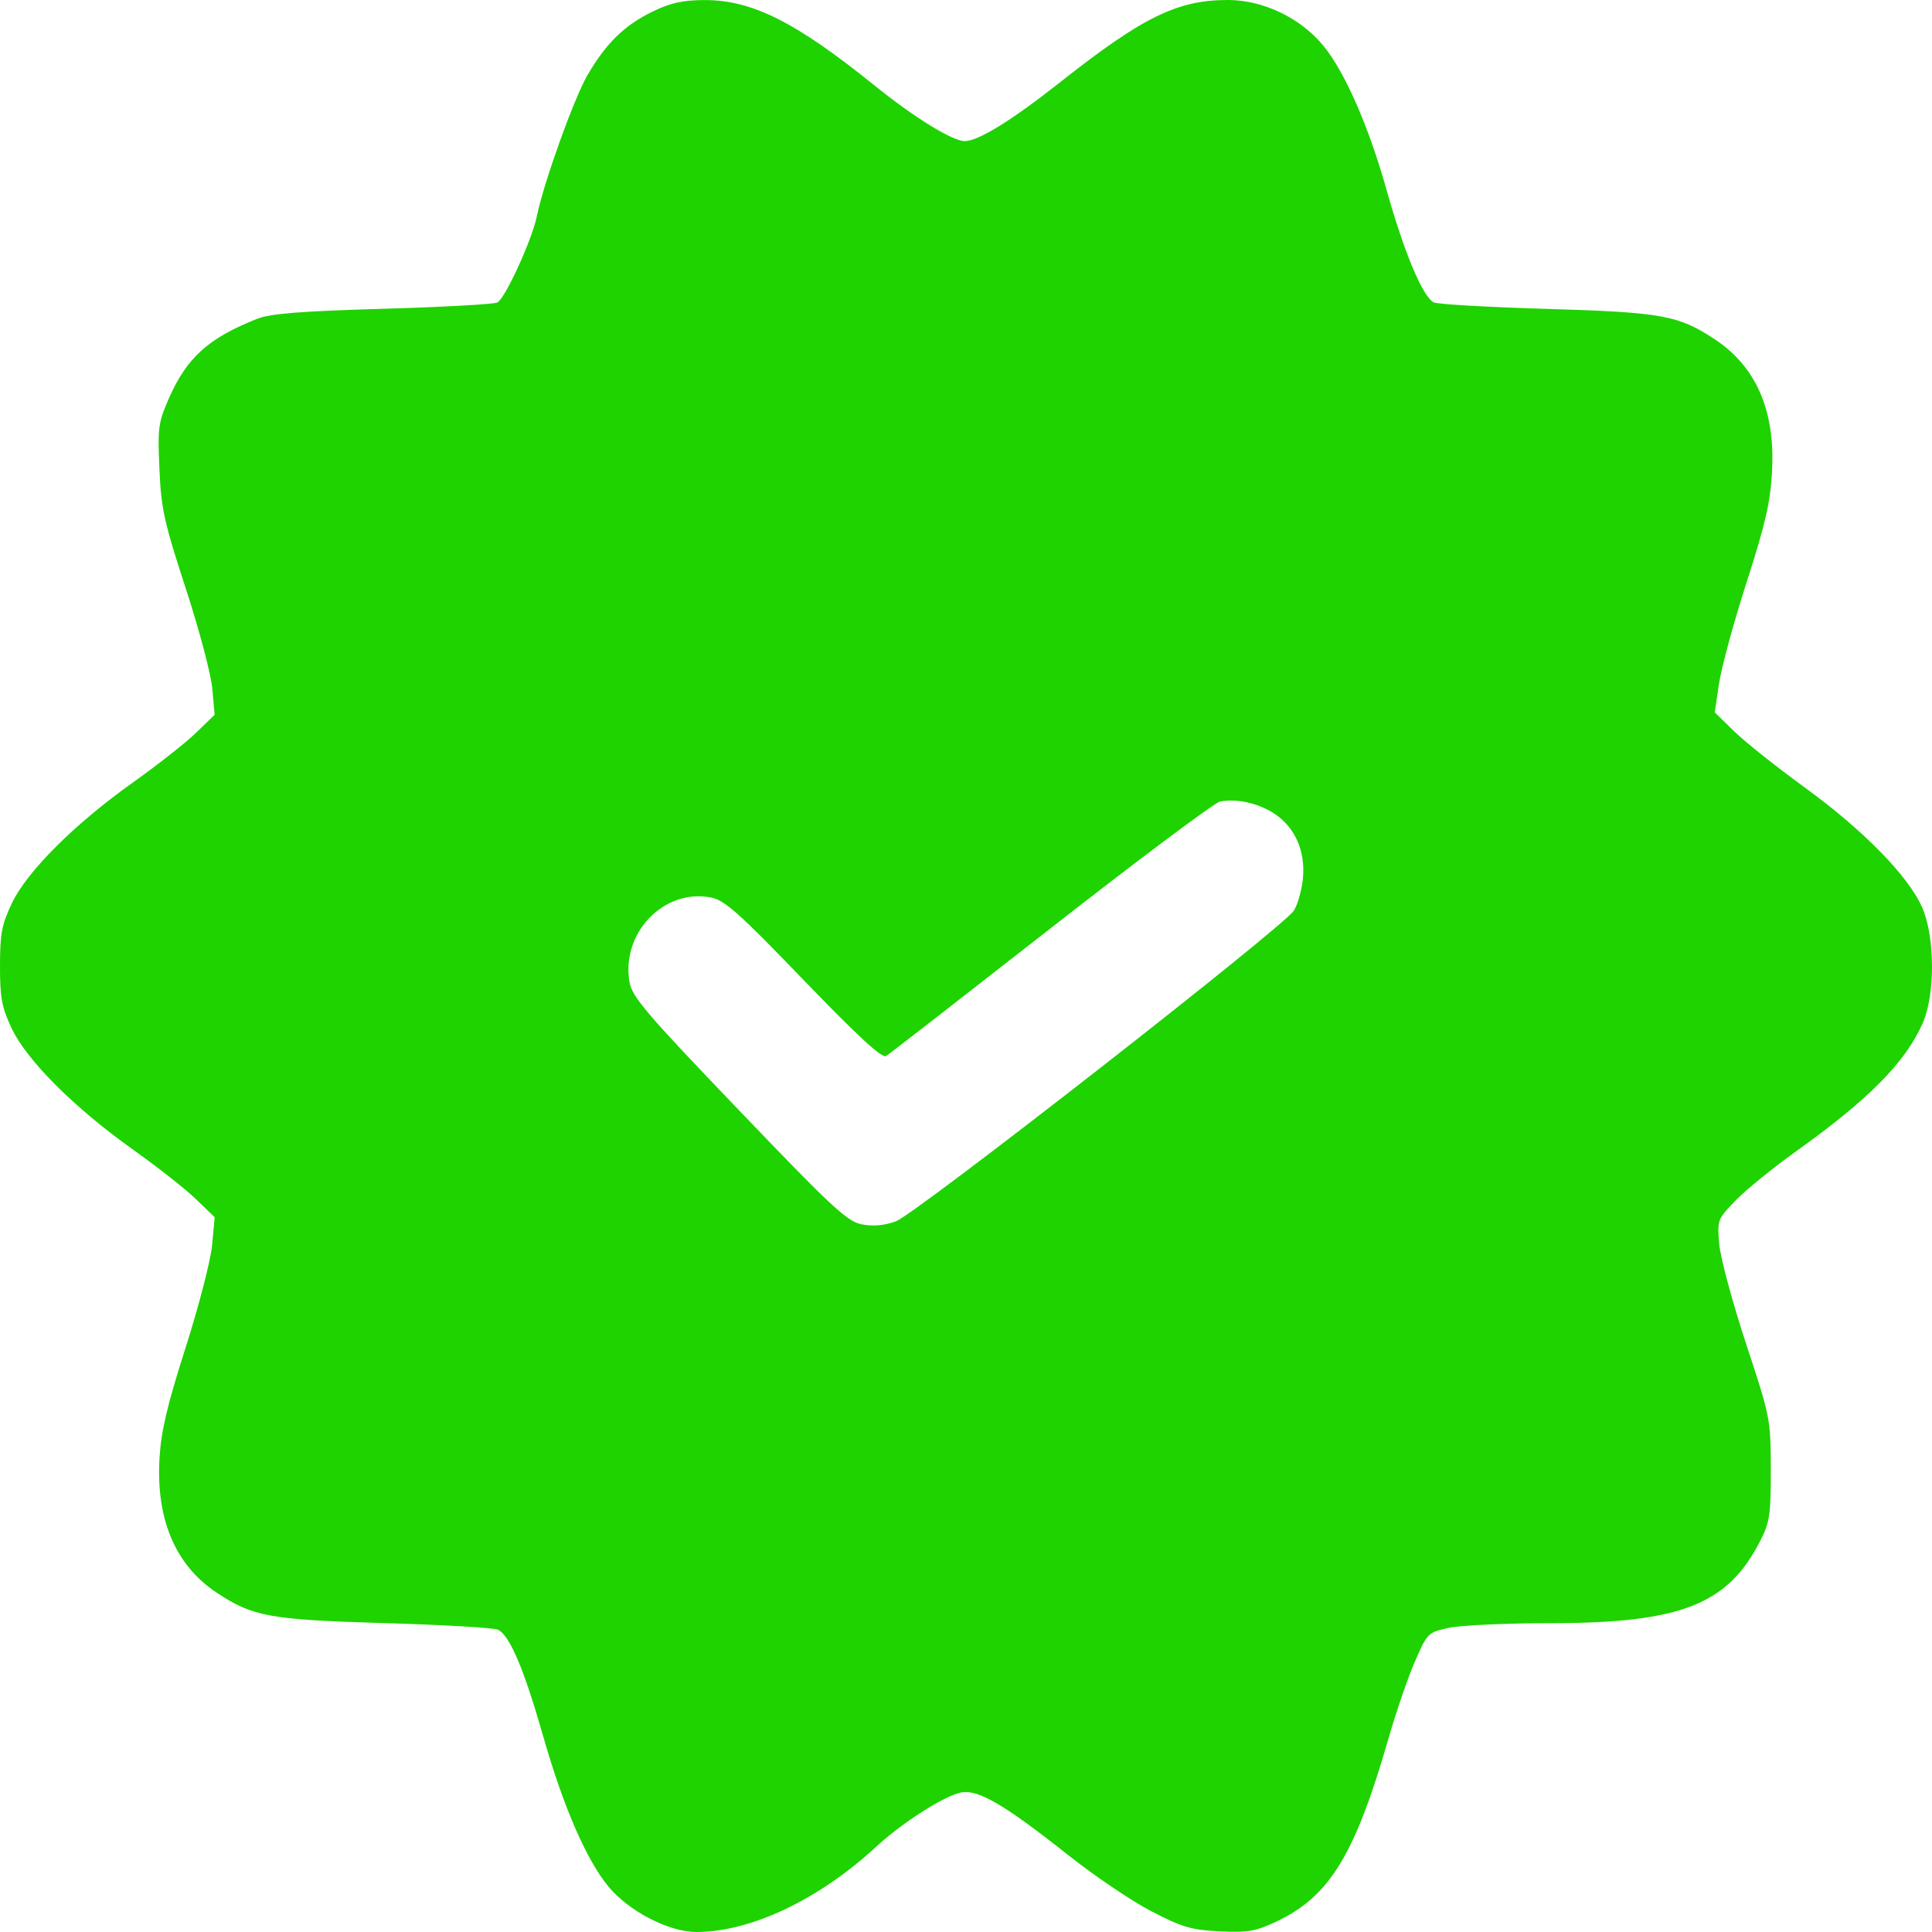 <svg width="25" height="25" viewBox="0 0 25 25" fill="none" xmlns="http://www.w3.org/2000/svg">
<path fill-rule="evenodd" clip-rule="evenodd" d="M8.45 0.147C8.083 0.324 7.844 0.557 7.603 0.97C7.429 1.268 7.034 2.368 6.947 2.797C6.883 3.108 6.534 3.869 6.434 3.915C6.385 3.937 5.717 3.974 4.95 3.996C3.902 4.026 3.499 4.058 3.331 4.124C2.699 4.373 2.416 4.628 2.184 5.158C2.048 5.469 2.039 5.534 2.063 6.071C2.086 6.587 2.123 6.754 2.404 7.616C2.578 8.147 2.732 8.732 2.748 8.916L2.777 9.249L2.537 9.482C2.405 9.61 2.039 9.898 1.723 10.123C0.963 10.663 0.346 11.279 0.151 11.693C0.022 11.968 0 12.086 0 12.5C0 12.914 0.022 13.032 0.151 13.307C0.346 13.721 0.963 14.337 1.723 14.877C2.039 15.102 2.405 15.39 2.537 15.518L2.778 15.751L2.745 16.109C2.727 16.307 2.573 16.901 2.402 17.437C2.163 18.186 2.086 18.512 2.064 18.867C2.017 19.66 2.27 20.256 2.805 20.61C3.274 20.92 3.49 20.959 4.977 21.003C5.729 21.025 6.388 21.063 6.442 21.088C6.594 21.157 6.78 21.595 7.028 22.464C7.286 23.371 7.587 24.065 7.872 24.411C8.137 24.732 8.655 25 9.011 25C9.716 25 10.602 24.579 11.345 23.89C11.673 23.587 12.214 23.241 12.434 23.195C12.652 23.15 12.995 23.349 13.82 24.003C14.16 24.273 14.646 24.601 14.899 24.732C15.298 24.939 15.417 24.974 15.784 24.992C16.152 25.009 16.251 24.991 16.527 24.86C17.207 24.535 17.536 23.995 17.969 22.489C18.064 22.159 18.215 21.717 18.306 21.507C18.469 21.132 18.477 21.124 18.741 21.065C18.889 21.032 19.483 21.004 20.061 21.004C21.761 21.002 22.364 20.763 22.787 19.92C22.901 19.693 22.915 19.588 22.914 19.007C22.912 18.358 22.908 18.34 22.593 17.384C22.418 16.853 22.262 16.275 22.247 16.1C22.22 15.786 22.223 15.778 22.459 15.534C22.59 15.398 22.943 15.111 23.244 14.896C24.183 14.225 24.653 13.749 24.879 13.242C25.043 12.872 25.04 12.121 24.872 11.74C24.694 11.336 24.109 10.739 23.352 10.189C22.986 9.923 22.574 9.595 22.438 9.461L22.189 9.218L22.244 8.847C22.274 8.643 22.434 8.052 22.601 7.535C22.846 6.773 22.909 6.499 22.93 6.102C22.973 5.316 22.727 4.746 22.189 4.39C21.72 4.08 21.504 4.041 20.017 3.997C19.265 3.975 18.607 3.938 18.554 3.913C18.413 3.848 18.168 3.264 17.941 2.454C17.709 1.629 17.402 0.929 17.122 0.589C16.826 0.23 16.344 0 15.888 0C15.237 0 14.79 0.218 13.727 1.057C13.088 1.561 12.659 1.826 12.482 1.826C12.326 1.826 11.827 1.518 11.321 1.11C10.3 0.285 9.732 -0 9.118 0.001C8.84 0.001 8.677 0.037 8.45 0.147ZM16.495 10.532C16.759 10.709 16.892 11.012 16.86 11.363C16.846 11.514 16.793 11.703 16.742 11.784C16.611 11.993 11.858 15.703 11.594 15.803C11.448 15.858 11.301 15.871 11.156 15.844C10.963 15.807 10.782 15.64 9.561 14.365C8.361 13.113 8.179 12.9 8.146 12.709C8.035 12.074 8.59 11.496 9.197 11.613C9.376 11.647 9.554 11.805 10.4 12.683C11.103 13.412 11.414 13.698 11.466 13.665C11.507 13.64 12.467 12.894 13.6 12.008C14.733 11.122 15.717 10.386 15.787 10.372C16.003 10.329 16.289 10.394 16.495 10.532Z" fill="#1ED300"/>
</svg>
